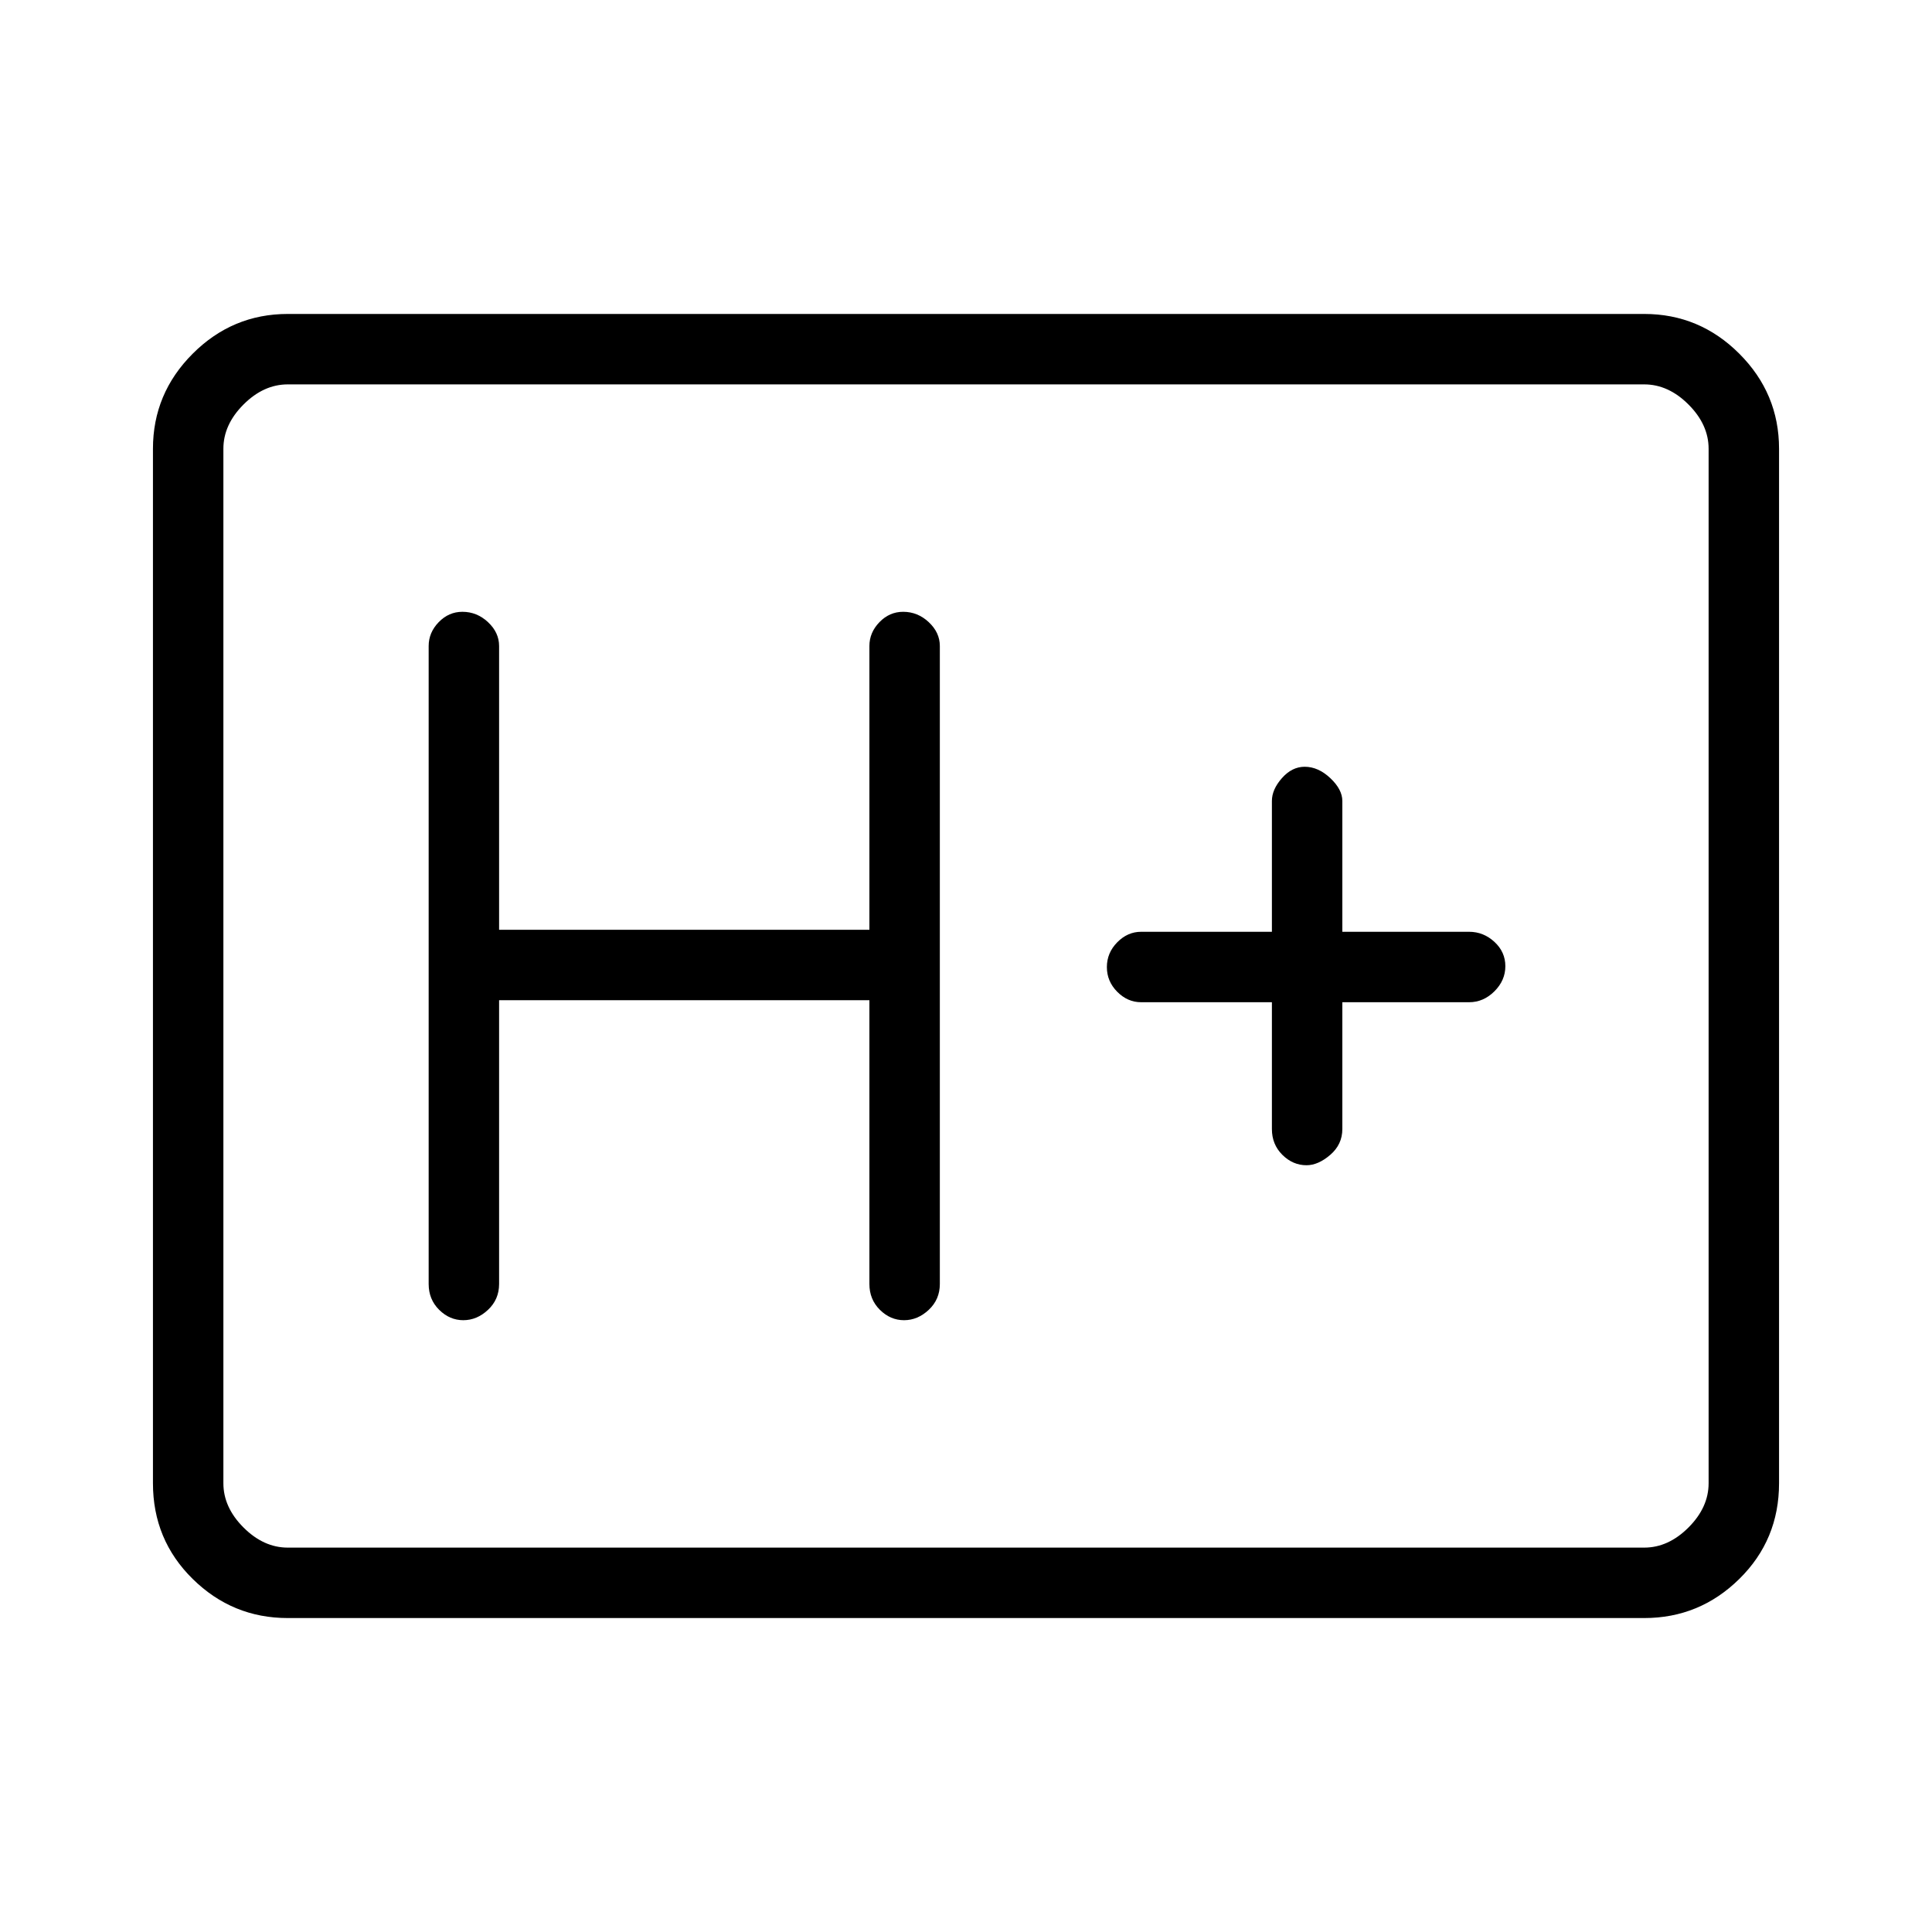 <svg xmlns="http://www.w3.org/2000/svg" height="48" viewBox="0 96 960 960" width="48"><path d="M143 900q-27.5 0-47.25-19.431T76 833V319q0-27.5 19.75-47.25T143 252h674q27.5 0 47.25 19.75T884 319v514q0 28.138-19.75 47.569T817 900H143Zm0-35h674q12 0 22-10t10-22V319q0-12-10-22t-22-10H143q-12 0-22 10t-10 22v514q0 12 10 22t22 10Zm-32 0V287v578Zm137-272h184v141q0 7.675 5.211 12.838 5.21 5.162 12 5.162 6.789 0 12.289-5.162Q467 741.675 467 734V417q0-6.7-5.503-11.85-5.503-5.15-12.725-5.15-6.797 0-11.785 5.15Q432 410.3 432 417v141H248V417q0-6.7-5.503-11.85-5.503-5.15-12.725-5.15-6.797 0-11.784 5.15Q213 410.3 213 417v317q0 7.675 5.211 12.838 5.21 5.162 12 5.162 6.789 0 12.289-5.162Q248 741.675 248 734V593Zm384 1v63q0 7.675 5.206 12.838Q642.411 675 649.193 675 655 675 661 669.838q6-5.163 6-12.838v-63h63q7.125 0 12.562-5.412 5.438-5.413 5.438-12.5Q748 569 742.562 564q-5.437-5-12.562-5h-63v-65q0-5.725-5.986-11.363Q655.029 477 648.289 477q-6.314 0-11.302 5.637Q632 488.275 632 494v65h-65q-6.7 0-11.85 5.228-5.15 5.228-5.15 12.316 0 7.088 5.15 12.272T567 594h65Z"/></svg>